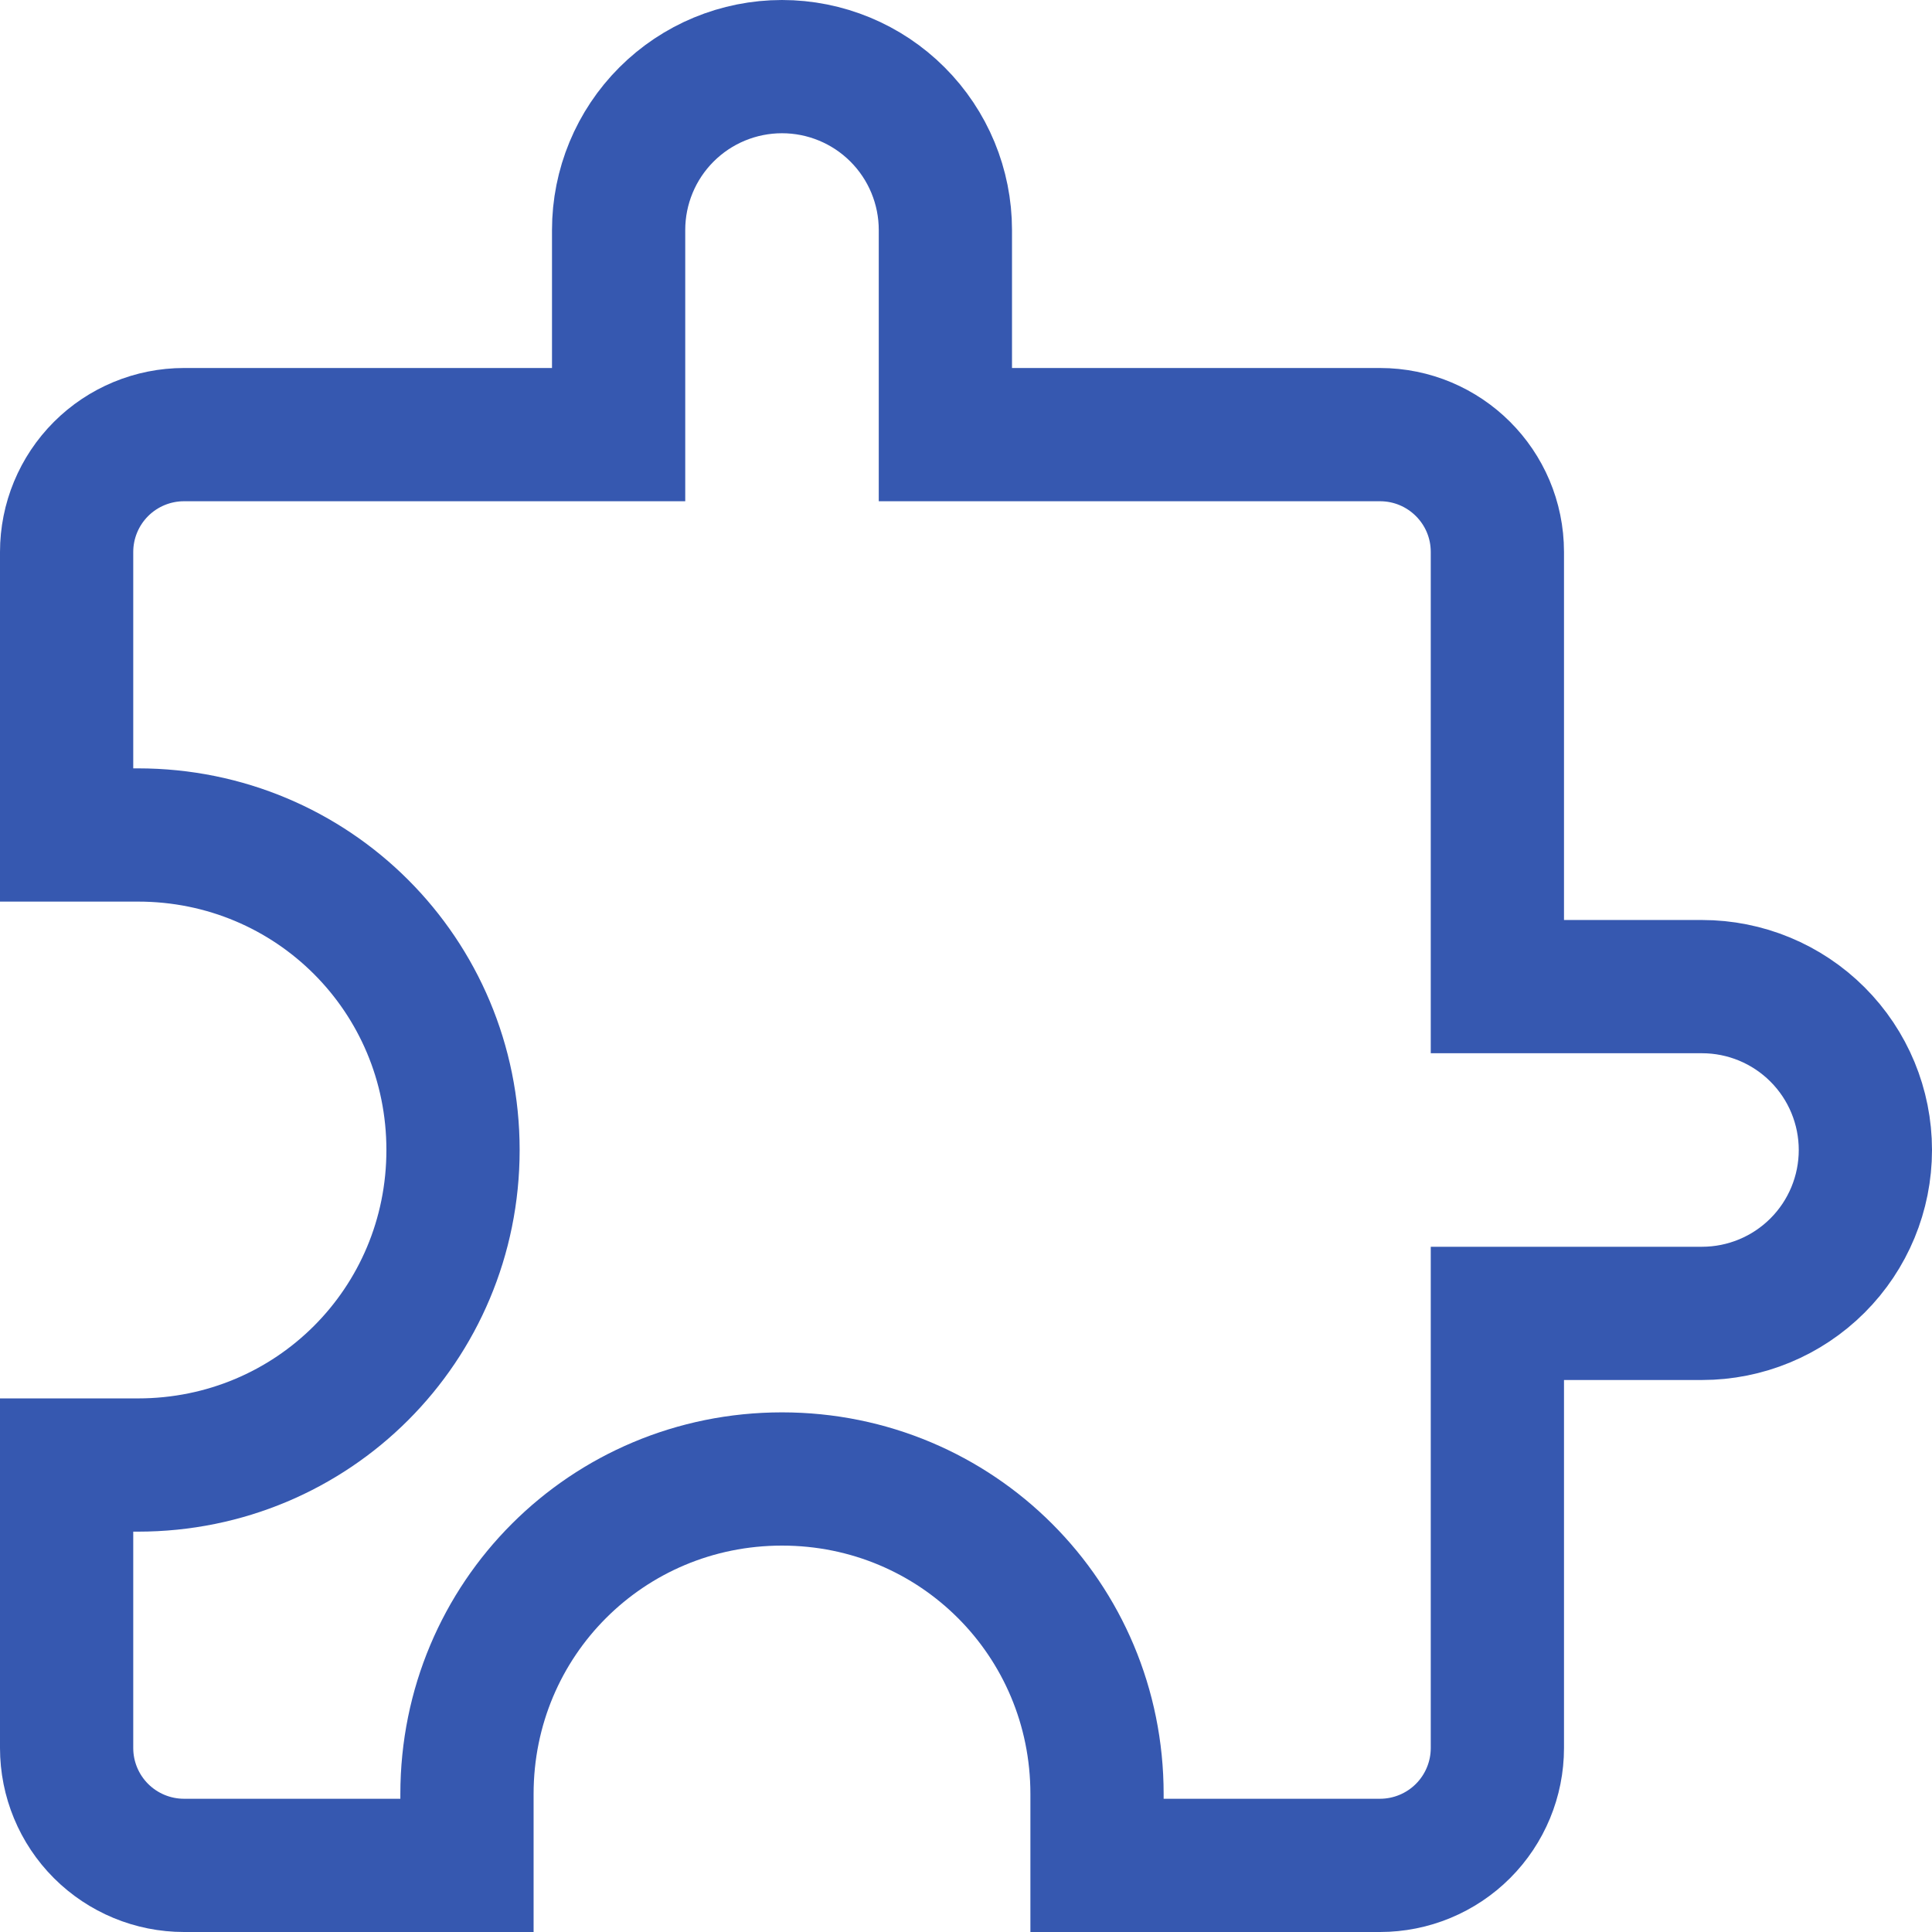 <svg width="174" height="174" viewBox="0 0 174 174" fill="none" xmlns="http://www.w3.org/2000/svg">
<path d="M134.857 82.857V88.857H140.857H153.286C157.188 88.857 160.931 90.407 163.69 93.167C166.45 95.926 168 99.669 168 103.571C168 107.474 166.45 111.217 163.69 113.976C160.931 116.735 157.188 118.286 153.286 118.286H140.857H134.857V124.286V157.429C134.857 160.232 133.743 162.921 131.761 164.904C129.778 166.886 127.089 168 124.286 168H98.8V161.571C98.8 145.829 86.171 133.2 70.429 133.2C54.686 133.2 42.057 145.829 42.057 161.571V168H16.571C13.768 168 11.079 166.886 9.096 164.904C7.114 162.921 6 160.232 6 157.429V131.943H12.429C28.171 131.943 40.8 119.314 40.8 103.571C40.8 87.829 28.171 75.2 12.429 75.2H6V49.714C6 46.911 7.114 44.222 9.096 42.239C11.079 40.257 13.768 39.143 16.571 39.143H49.714H55.714V33.143V20.714C55.714 16.812 57.264 13.069 60.024 10.31C62.783 7.55 66.526 6 70.429 6C74.331 6 78.074 7.55 80.833 10.31C83.593 13.069 85.143 16.812 85.143 20.714V33.143V39.143H91.143H124.286C130.106 39.143 134.857 43.85 134.857 49.714V82.857Z" stroke="#3658B0" stroke-width="12"/>
</svg>
